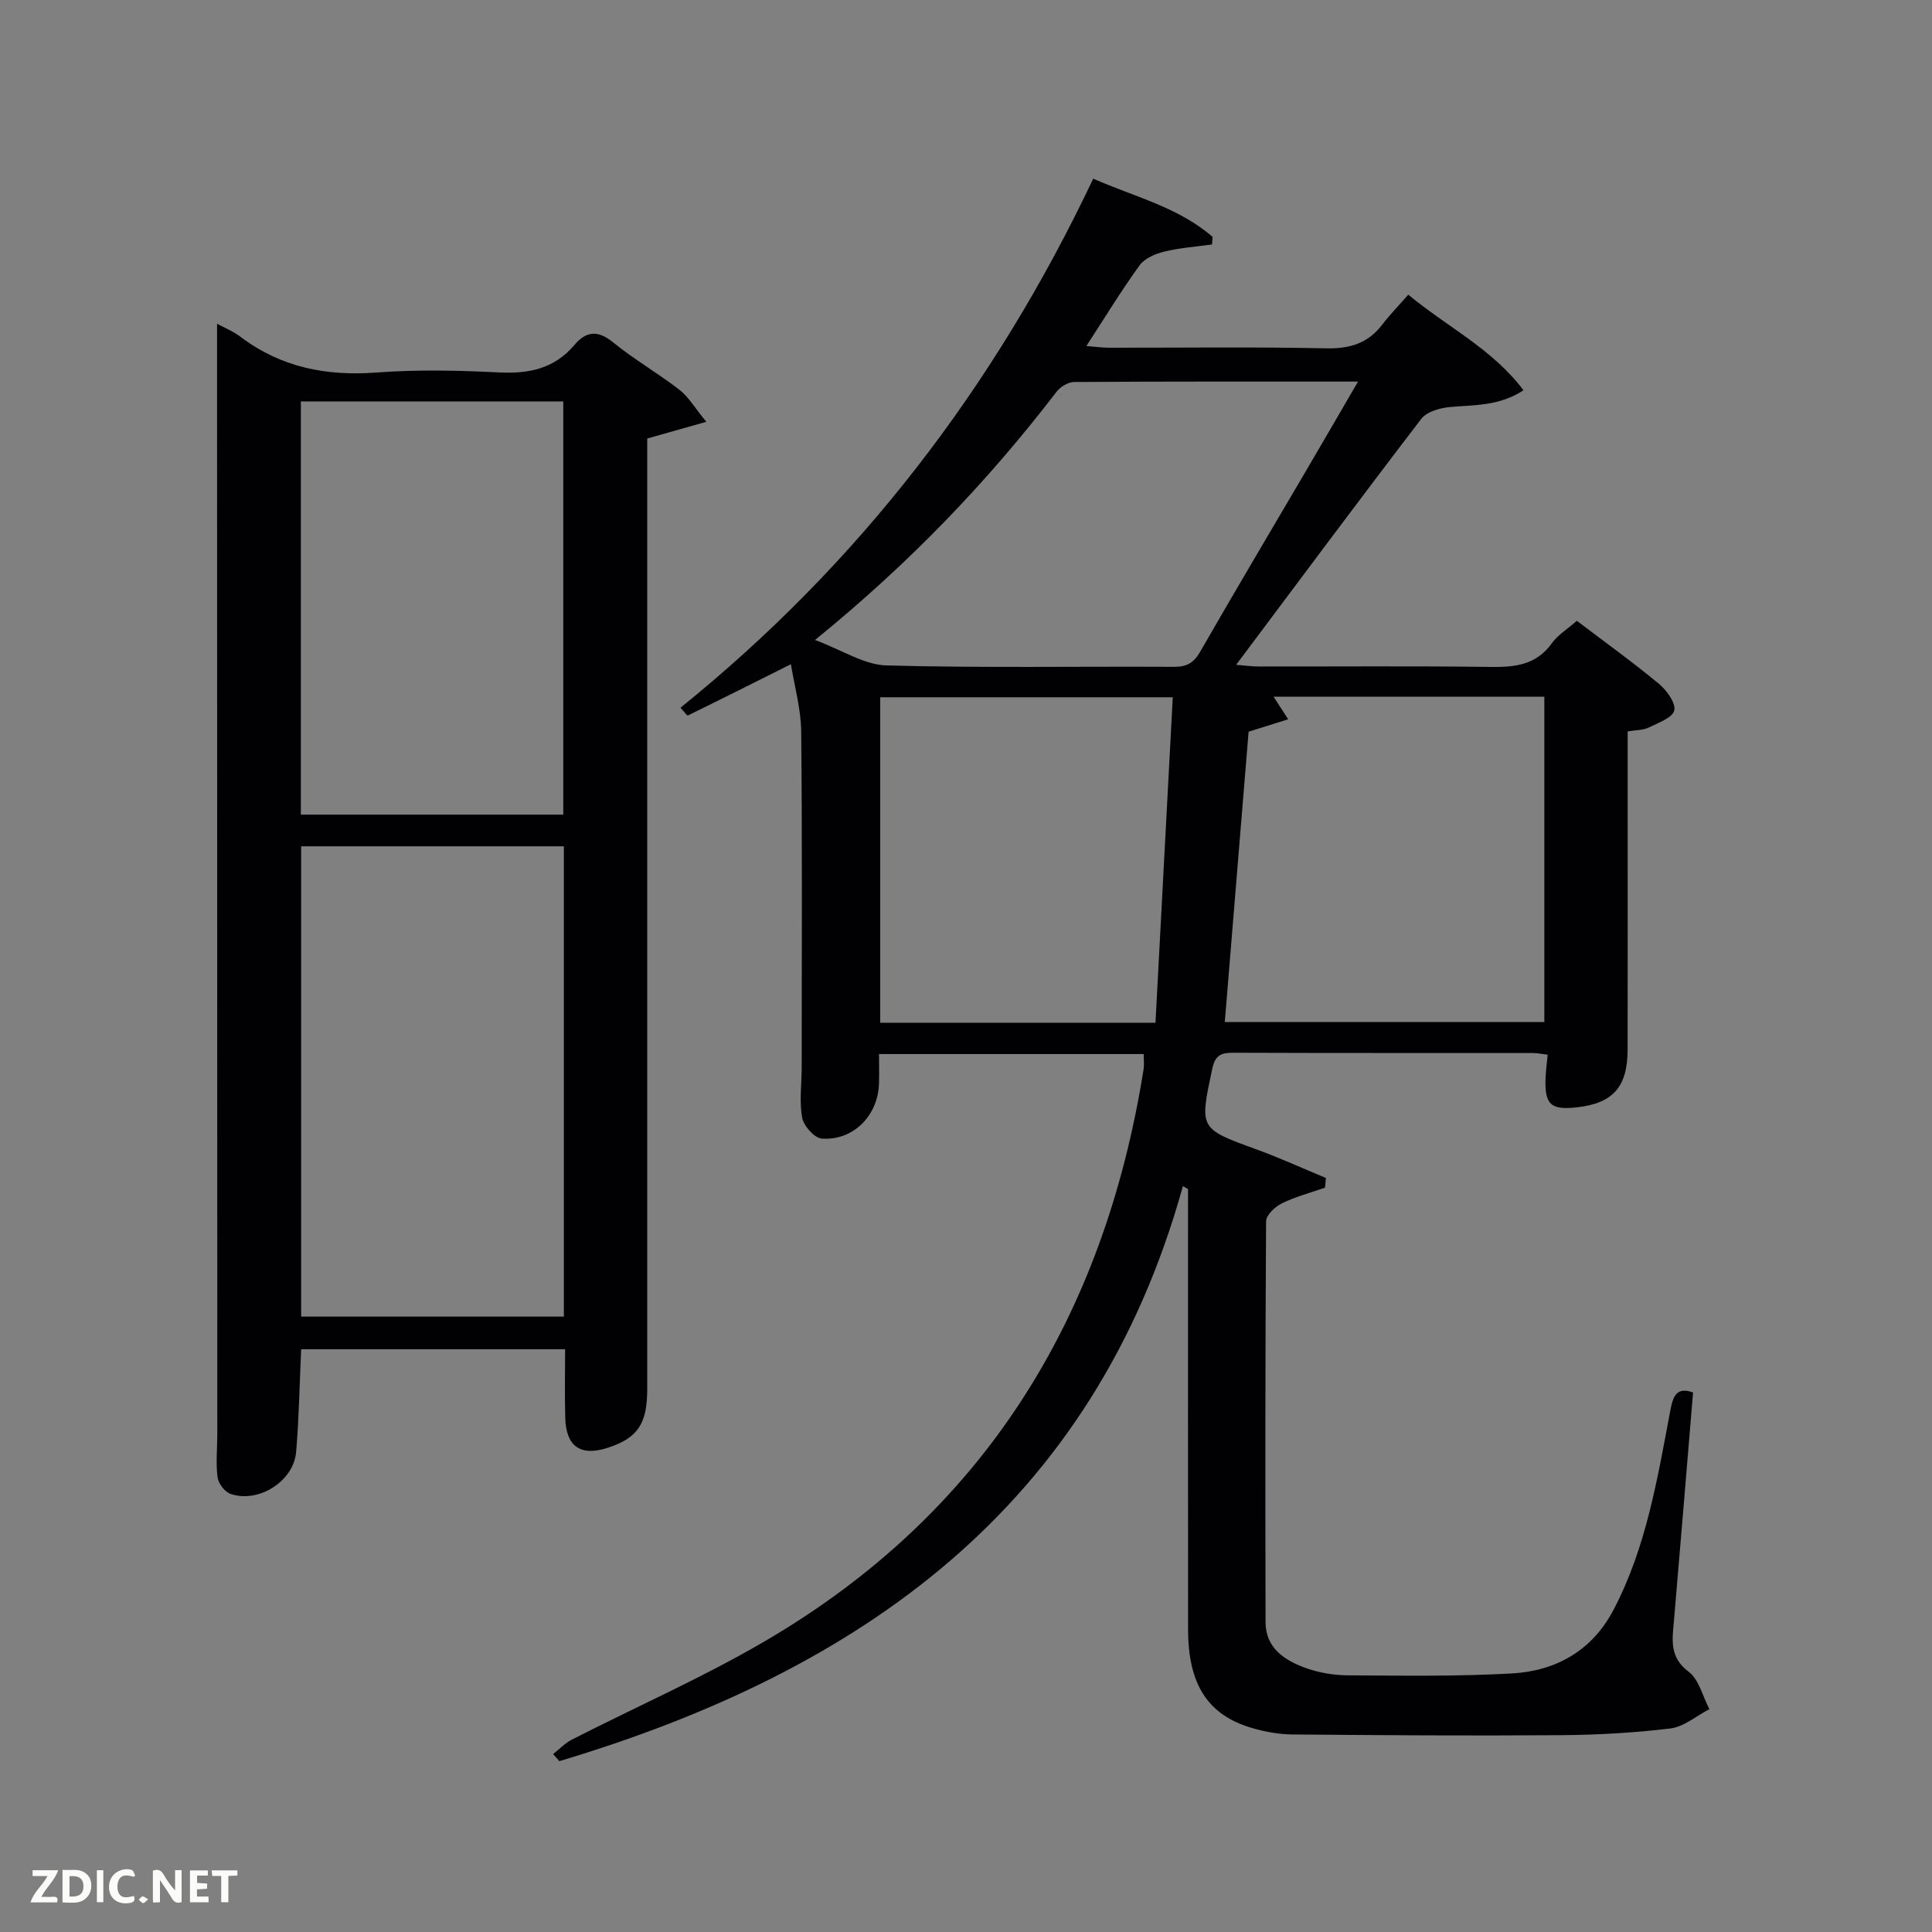 <svg enable-background="new 0 0 400 400" viewBox="0 0 400 400" xmlns="http://www.w3.org/2000/svg"><rect x="0" y="0" width="400" height="400" fill="#808080" stroke="none"/><path d="m244.91 245.57c-18.51 66.71-66.95 100.45-129.11 119.06-.43-.49-.85-.98-1.28-1.47 1.29-1.01 2.45-2.26 3.88-2.99 13.31-6.8 27.05-12.83 39.93-20.36 45.45-26.55 70.26-67.06 78.44-118.44.15-.94.02-1.93.02-3.14-18.11 0-36.06 0-54.8 0 0 2.04.06 4.11-.01 6.19-.23 6.59-5.35 11.79-11.84 11.31-1.51-.11-3.75-2.62-4.06-4.32-.62-3.38-.1-6.96-.1-10.46.01-23.17.13-46.33-.1-69.49-.05-4.68-1.39-9.34-2.13-13.94-7.57 3.79-14.44 7.24-21.35 10.62-.13.06-.64-.66-1.52-1.61 36.88-29.75 65.02-66.35 85.46-109.54 8.62 3.79 17.65 5.91 24.71 12.06-.04.52-.07 1.04-.11 1.56-3.3.46-6.66.7-9.88 1.48-1.85.45-4.05 1.38-5.1 2.82-3.79 5.22-7.15 10.75-11.04 16.73 1.91.15 3.29.35 4.68.35 15 .02 30-.19 44.99.13 4.91.1 8.66-1.05 11.62-4.95 1.5-1.98 3.27-3.77 5.36-6.16 8.16 6.76 17.36 11.18 23.85 19.79-5.04 3.31-10.21 3.01-15.27 3.48-2.06.19-4.76.96-5.89 2.44-12.76 16.65-25.27 33.49-38.33 50.92 1.92.15 3.28.35 4.64.35 16 .02 32-.12 48 .09 5.07.07 9.48-.37 12.72-4.9 1.22-1.7 3.16-2.88 5.18-4.65 5.7 4.33 11.47 8.48 16.95 13.01 1.62 1.34 3.56 3.97 3.22 5.54-.34 1.52-3.34 2.59-5.32 3.56-1.13.55-2.55.49-4.33.79v16.88c0 16.33.02 32.66-.01 49-.02 7.72-3 11.09-10.42 11.94-5.54.64-6.83-.57-6.56-6.27.07-1.46.27-2.91.43-4.62-1.17-.13-2.13-.34-3.08-.34-20.67-.02-41.33.02-62-.06-2.51-.01-3.76.48-4.37 3.33-2.64 12.45-2.74 12.35 9.19 16.69 4.86 1.77 9.57 3.93 14.35 5.91-.06.67-.13 1.33-.19 2-3 1.05-6.12 1.87-8.95 3.26-1.4.69-3.24 2.43-3.25 3.7-.18 27.66-.18 55.33-.11 82.99.01 5.36 3.91 7.9 8.26 9.48 2.76 1 5.83 1.52 8.77 1.54 11.33.07 22.68.24 33.98-.39 9.12-.51 16.6-4.74 21.01-13.13 6.83-12.99 9.13-27.32 11.82-41.51.56-2.96 1.41-4.71 4.67-3.53-1.32 15.8-2.6 31.49-3.95 47.17-.34 3.96-1.03 7.59 3.04 10.65 2.15 1.62 2.9 5.1 4.29 7.74-2.69 1.39-5.27 3.66-8.09 4-7.58.92-15.26 1.34-22.9 1.39-18.46.14-36.92.01-55.38-.15-2.79-.03-5.65-.55-8.34-1.34-9.13-2.67-13.2-9-13.22-20.34-.03-28.83-.01-57.66-.01-86.49 0-1.58 0-3.15 0-4.73-.33-.22-.69-.42-1.06-.63zm13.6-94.08c-1.67 20.43-3.31 40.33-4.93 60.12h66.16c0-22.64 0-44.89 0-67.37-18.77 0-37.29 0-56.06 0 1.01 1.57 1.85 2.86 3.02 4.68-3.11.97-5.71 1.79-8.19 2.57zm-89.77-18.99c5.73 2.14 10.22 5.15 14.78 5.27 19.81.54 39.64.18 59.47.29 2.67.02 4.14-.77 5.49-3.12 7.28-12.69 14.77-25.26 22.17-37.89 3.41-5.81 6.78-11.63 10.52-18.05-20.2 0-39.5-.04-58.8.09-1.23.01-2.83.99-3.62 2.02-14.25 18.56-30.3 35.38-50.01 51.39zm74.07 11.86c-21.13 0-40.84 0-60.57 0v67.39h56.99c1.18-22.32 2.37-44.64 3.58-67.39z" fill="#010104"/><path d="m44.94 67.03c1.43.78 3.3 1.53 4.85 2.7 8.38 6.33 17.74 8.17 28.11 7.4 8.45-.63 17-.45 25.47-.02 6.18.31 11.42-.8 15.55-5.68 2.41-2.85 4.82-3.15 7.99-.57 4.37 3.56 9.31 6.4 13.77 9.85 1.86 1.44 3.11 3.65 5.55 6.62-4.67 1.32-8.19 2.32-12.23 3.46v5.49 191.38c0 7.13-1.99 10.05-8.08 12.06-5.69 1.87-8.72-.17-8.89-6.16-.13-4.61-.03-9.23-.03-14.21-18 0-36.21 0-54.65 0-.33 7.11-.44 14.21-1.04 21.27-.52 6.06-7.78 10.66-13.57 8.68-1.2-.41-2.54-2.17-2.7-3.46-.38-2.94-.05-5.98-.05-8.97-.01-71.79-.03-143.58-.05-215.36 0-4.75 0-9.51 0-14.48zm17.41 108.19v97.37h54.39c0-32.65 0-64.9 0-97.37-18.19 0-36.11 0-54.39 0zm-.06-92.11v85.55h54.33c0-28.71 0-57.08 0-85.55-18.19 0-35.99 0-54.33 0z" fill="#010104"/><g fill="#fbfcfa"><path d="m37.59 393.81c-.92.31-1.52.05-2-.78-.7-1.2-1.52-2.34-2.47-3.78v4.59c-.55.03-.95.05-1.41.07-.03-.37-.06-.64-.06-.91 0-1.91 0-3.81 0-5.7 1.13-.41 1.77-.03 2.29.91.62 1.11 1.38 2.14 2.31 3.19v-4.2h1.35v6.61z"/><path d="m12.94 393.88v-6.75c1.9.19 3.93-.54 5.37 1.29.8 1.01.78 2.88.03 3.97-1.37 1.97-3.4 1.51-5.4 1.49m1.45-1.22c2.04.12 2.92-.58 2.89-2.21-.03-1.51-.98-2.19-2.89-2z"/><path d="m11.81 393.87h-5.49c.68-2.18 2.47-3.48 3.51-5.45h-3.08v-1.21h5.29c-.71 2.13-2.44 3.48-3.47 5.51.86 0 1.63.04 2.39-.01.79-.05 1.14.21.85 1.16"/><path d="m39.33 393.86v-6.61h3.7v1.07h-2.22v1.52c.68.04 1.34.09 2.07.13v1.07c-.72.05-1.38.09-2.1.14v1.48h2.4v1.19h-3.85z"/><path d="m27.71 388.56c-1.15-.3-2.46-.61-3.1.64-.37.73-.41 1.93-.06 2.67.63 1.35 1.99.93 3.17.68.35.94-.01 1.32-.93 1.46-1.62.25-3.05-.27-3.76-1.48-.72-1.24-.6-3.03.31-4.17.88-1.11 2.71-1.7 4-1.16.32.13.44.74.65 1.12-.1.08-.19.16-.28.24"/><path d="m49.15 387.24v1.07c-.59.02-1.17.05-1.87.08v5.44h-1.48v-5.44h-1.85c-.05-.4-.08-.73-.13-1.15z"/><path d="m20.06 387.21h1.33v6.62h-1.33z"/><path d="m30.68 393.25c-.49.38-.8.79-1.05.76-.32-.05-.6-.45-.9-.7.26-.24.51-.64.8-.67.29-.04.62.3 1.15.61"/></g></svg>